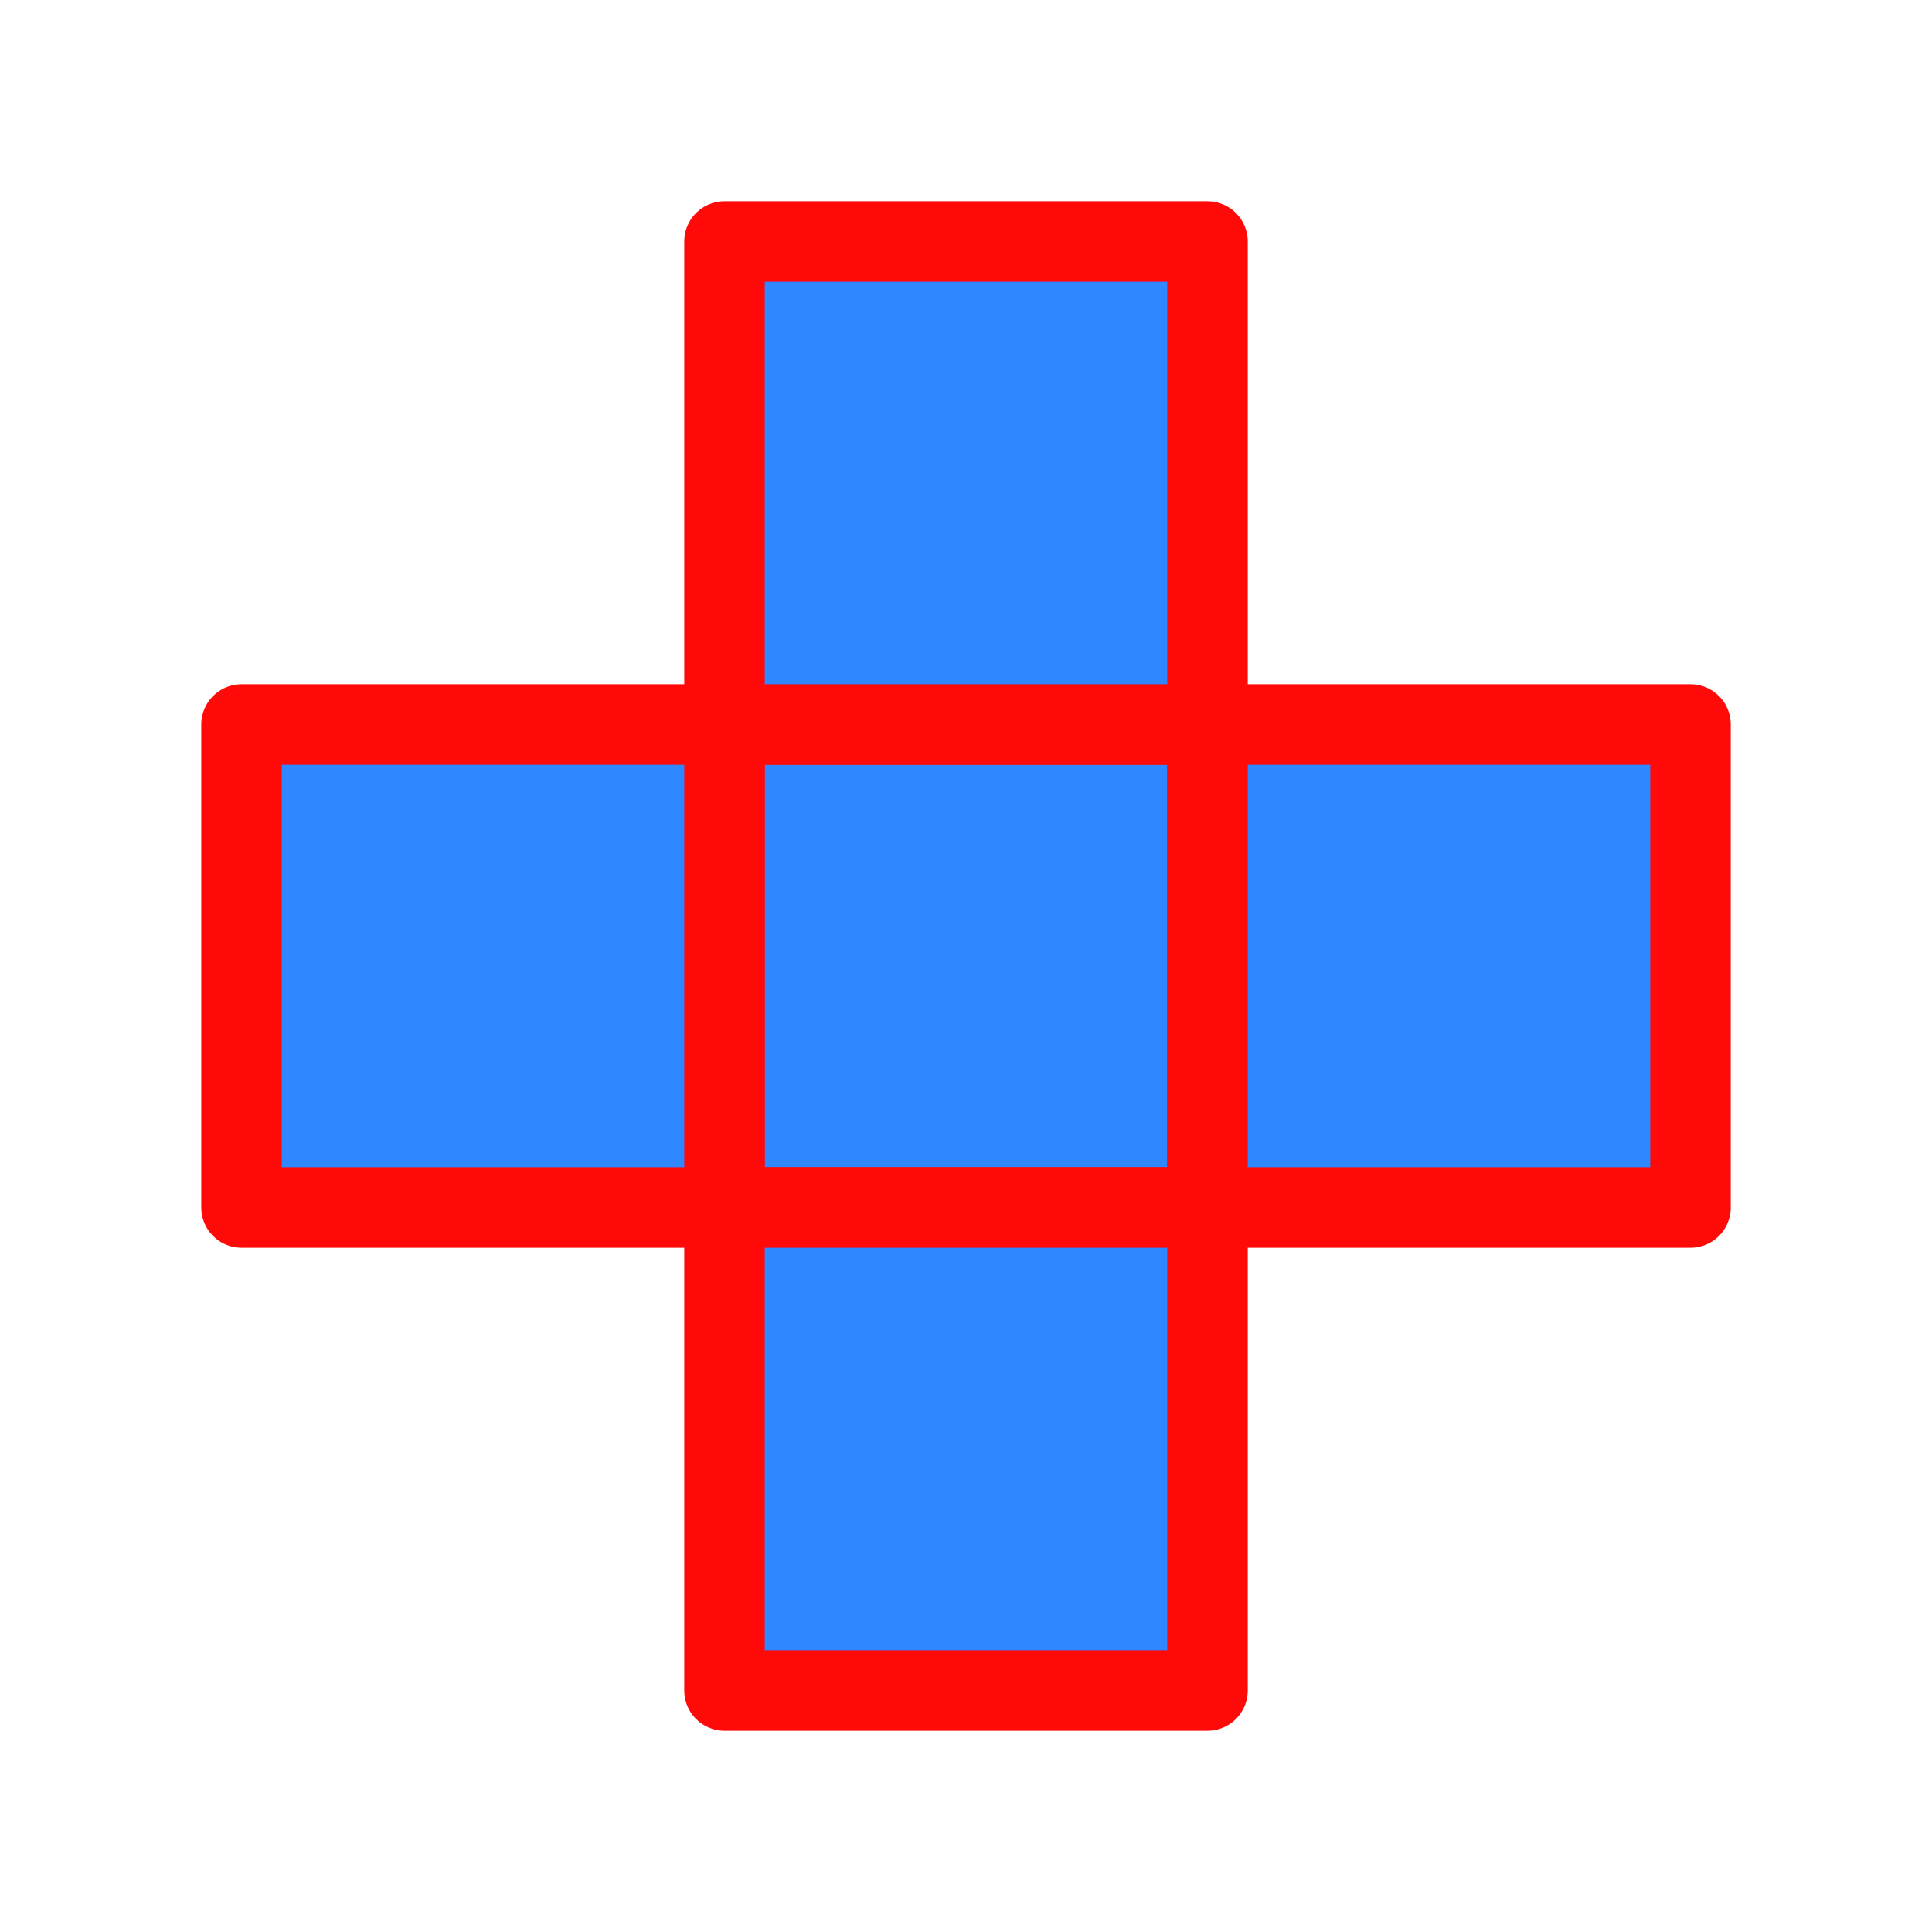 <?xml version="1.0" encoding="UTF-8"?><svg width="24" height="24" viewBox="0 0 48 48" fill="none" xmlns="http://www.w3.org/2000/svg"><path d="M18 18H30V30H18V18Z" fill="#2F88FF" stroke="#FF0909" stroke-width="2" stroke-linecap="round" stroke-linejoin="round"/><path d="M30 18H42V30H30V18Z" fill="#2F88FF" stroke="#FF0909" stroke-width="2" stroke-linecap="round" stroke-linejoin="round"/><path d="M6 18H18V30H6V18Z" fill="#2F88FF" stroke="#FF0909" stroke-width="2" stroke-linecap="round" stroke-linejoin="round"/><path d="M18 30H30V42H18V30Z" fill="#2F88FF" stroke="#FF0909" stroke-width="2" stroke-linecap="round" stroke-linejoin="round"/><path d="M18 6H30V18H18V6Z" fill="#2F88FF" stroke="#FF0909" stroke-width="2" stroke-linecap="round" stroke-linejoin="round"/></svg>